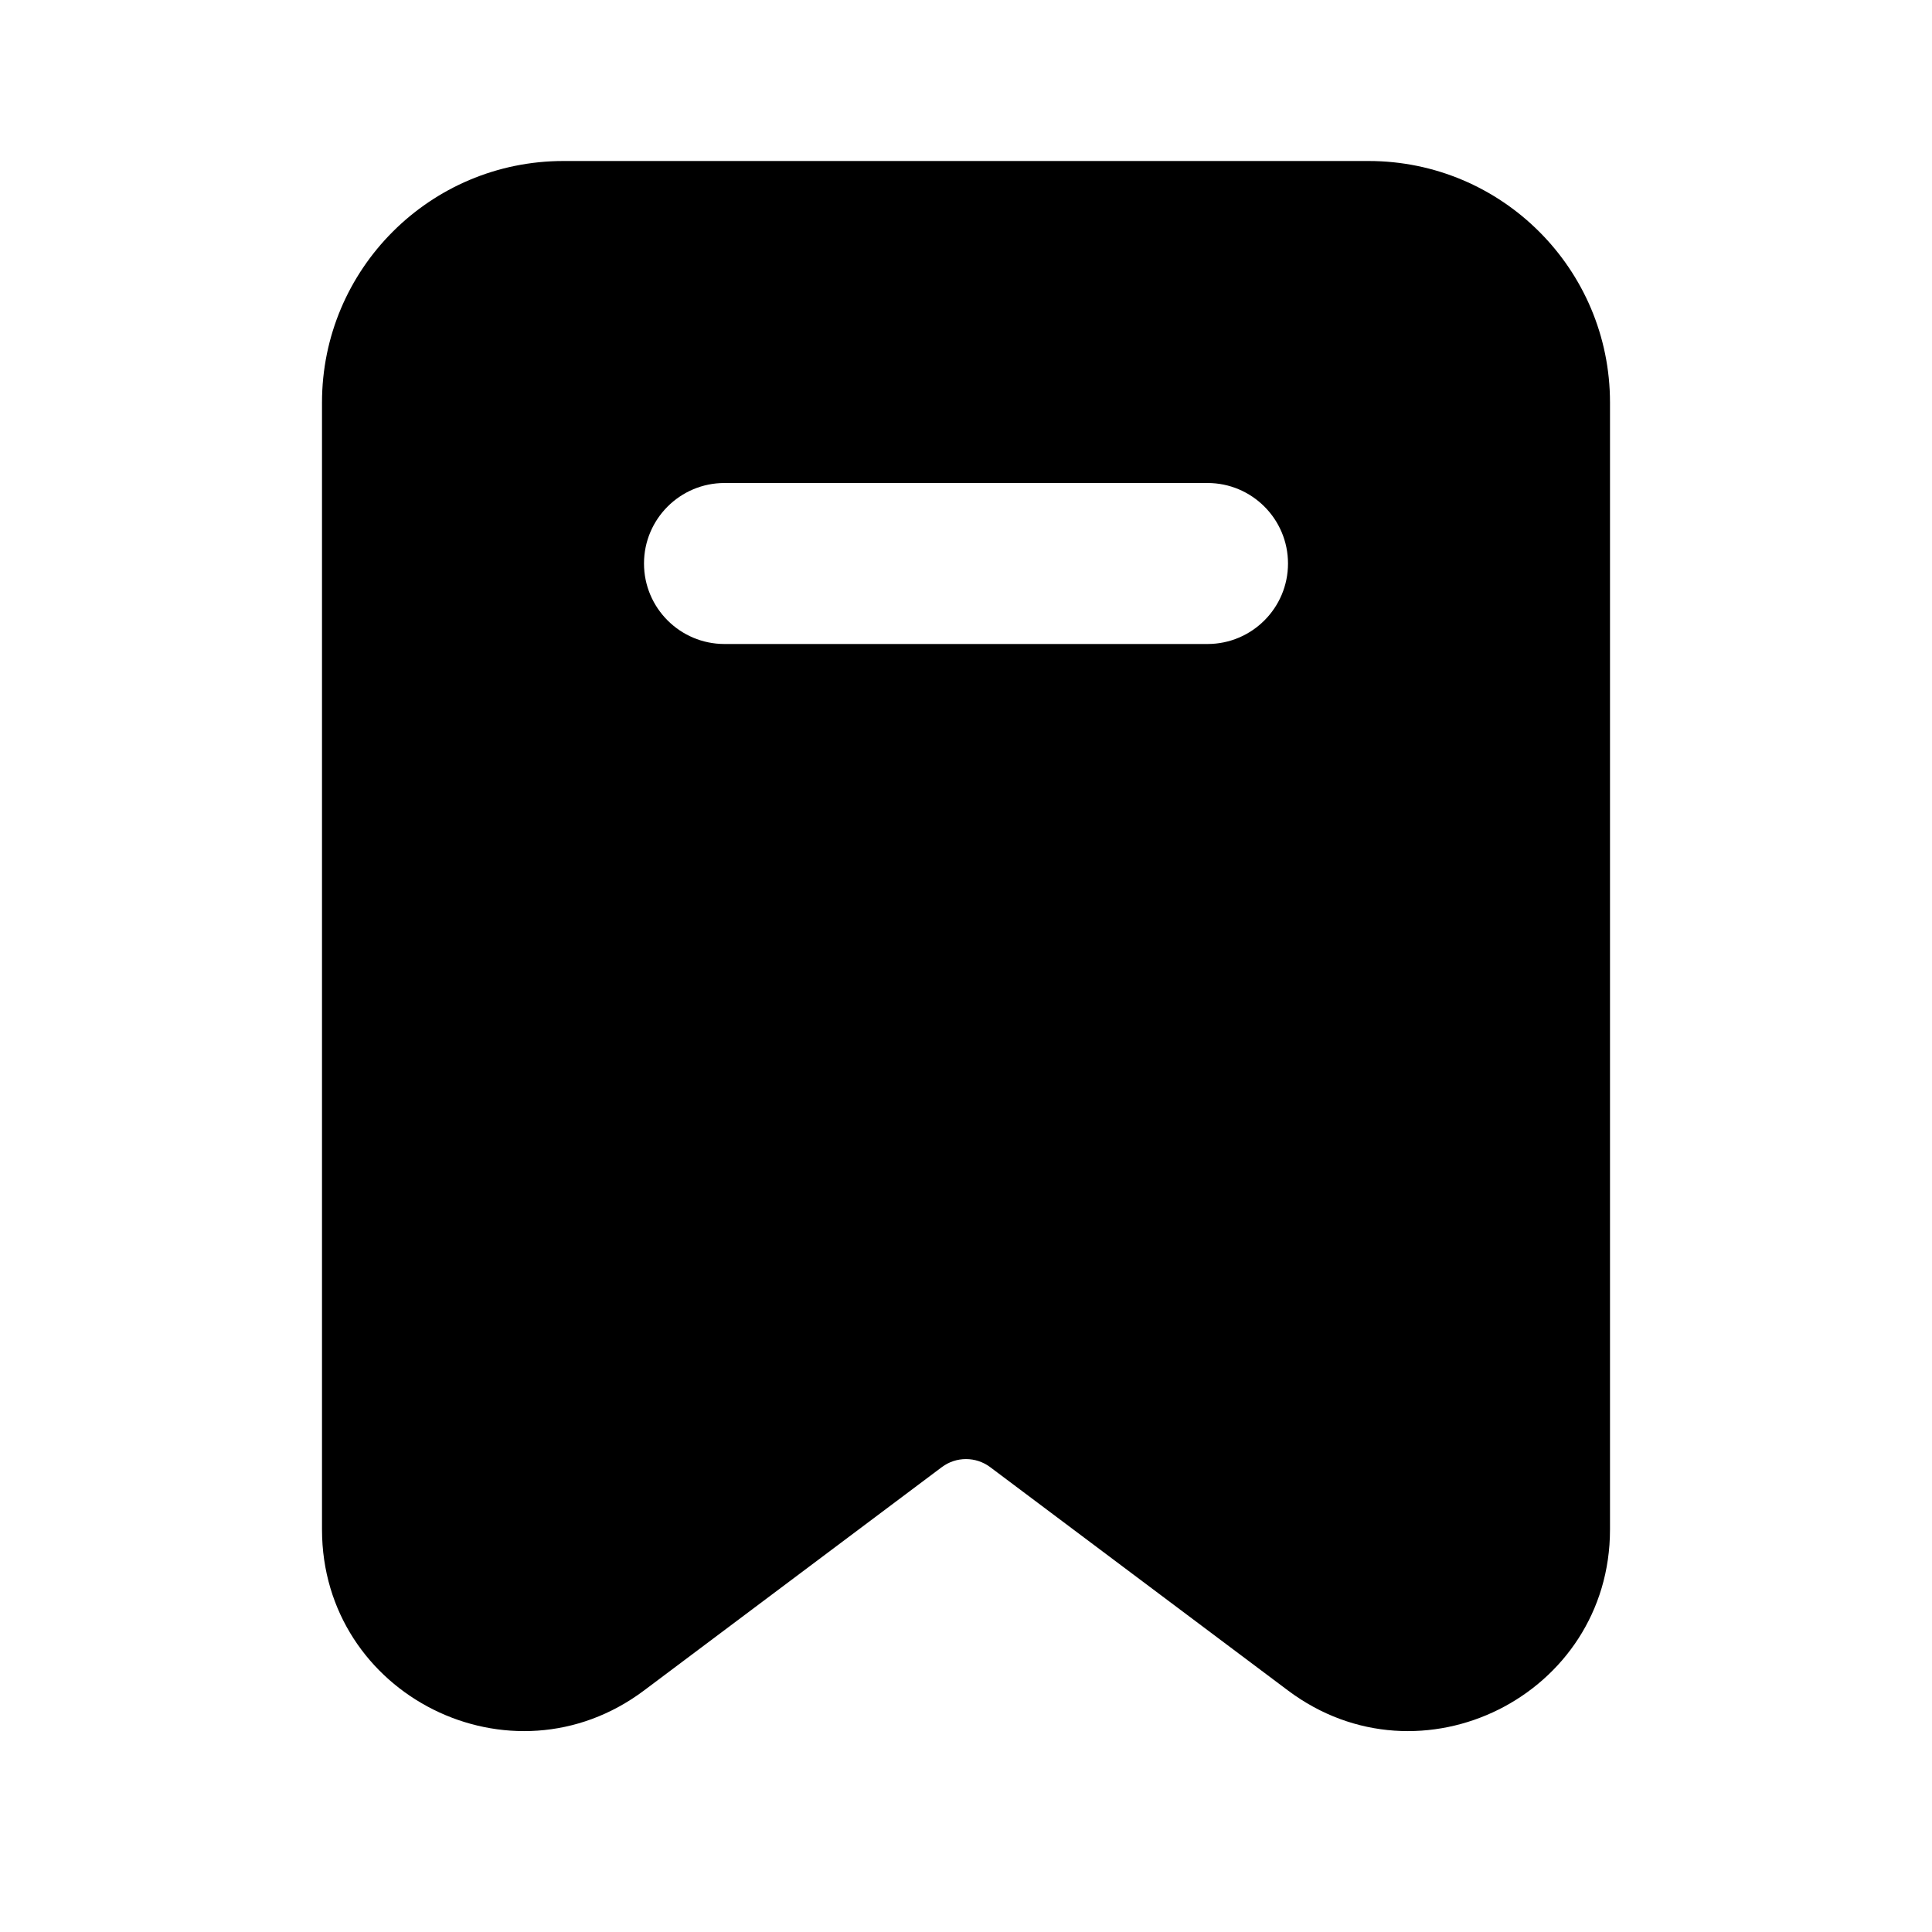 <svg width="24" height="24" viewBox="0 0 24 24" fill="none" xmlns="http://www.w3.org/2000/svg">
<path fill-rule="evenodd" clip-rule="evenodd" d="M7 2C5.343 2 4 3.343 4 5V19C4 21.06 6.352 22.236 8 21L11.7 18.225C11.878 18.092 12.122 18.092 12.3 18.225L16 21C17.648 22.236 20 21.06 20 19V5C20 3.343 18.657 2 17 2H7ZM9 6C8.448 6 8 6.448 8 7C8 7.552 8.448 8 9 8H15C15.552 8 16 7.552 16 7C16 6.448 15.552 6 15 6H9Z" fill="black"/>
</svg>
